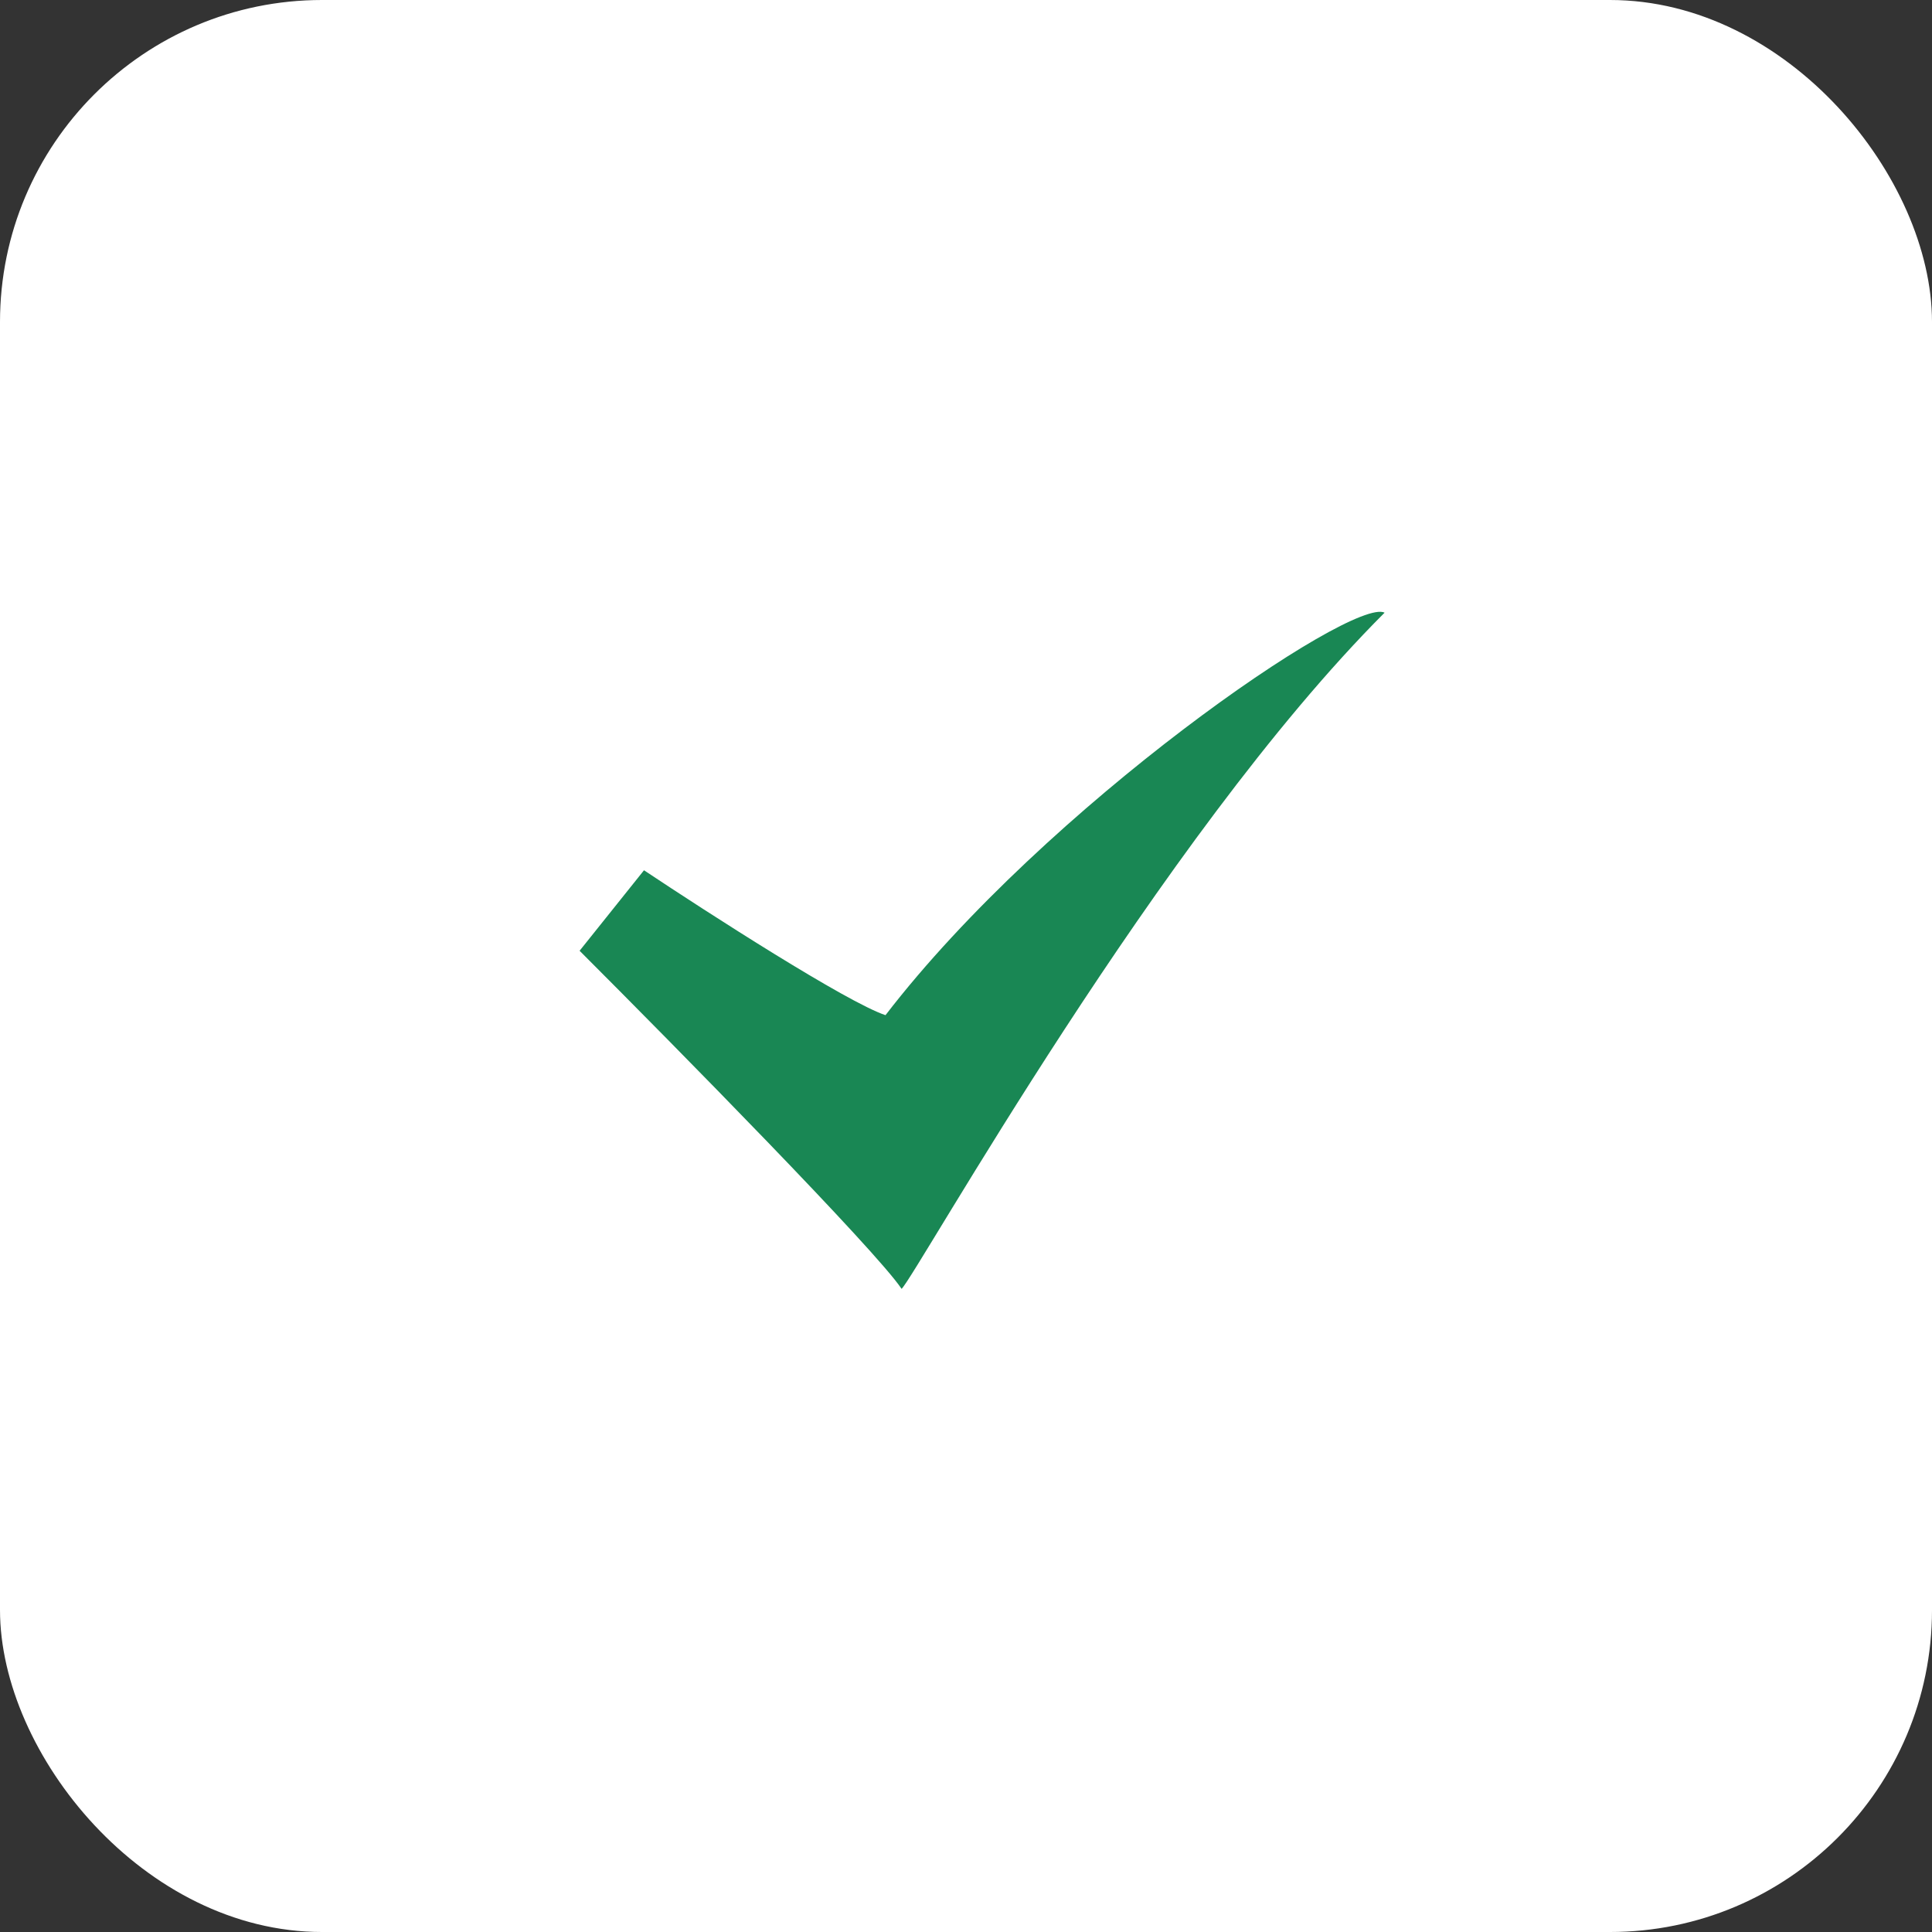 <svg width="60" height="60" viewBox="0 0 60 60" fill="none" xmlns="http://www.w3.org/2000/svg">
<rect x="0" y="0" width="60" height="60" fill="#333333" stroke="none"/>
<g id="Frame">
<g clip-path="url(#clip0_5241_111989)">
<rect width="60" height="60" rx="10" fill="white"/>
<path id="Vector 262" d="M28 40.027C27.2 38.827 21 32.527 18 29.527L20 27.027C22 28.36 26.3 31.127 27.5 31.527C32.5 25.027 42 18.527 43 19.027C36 26.027 28.5 39.527 28 40.027Z" fill="#198754"/>
</g>
</g>
<defs>
<clipPath id="clip0_5241_111989">
<rect width="60" height="60" rx="10" fill="white"/>
</clipPath>
</defs>
</svg>
